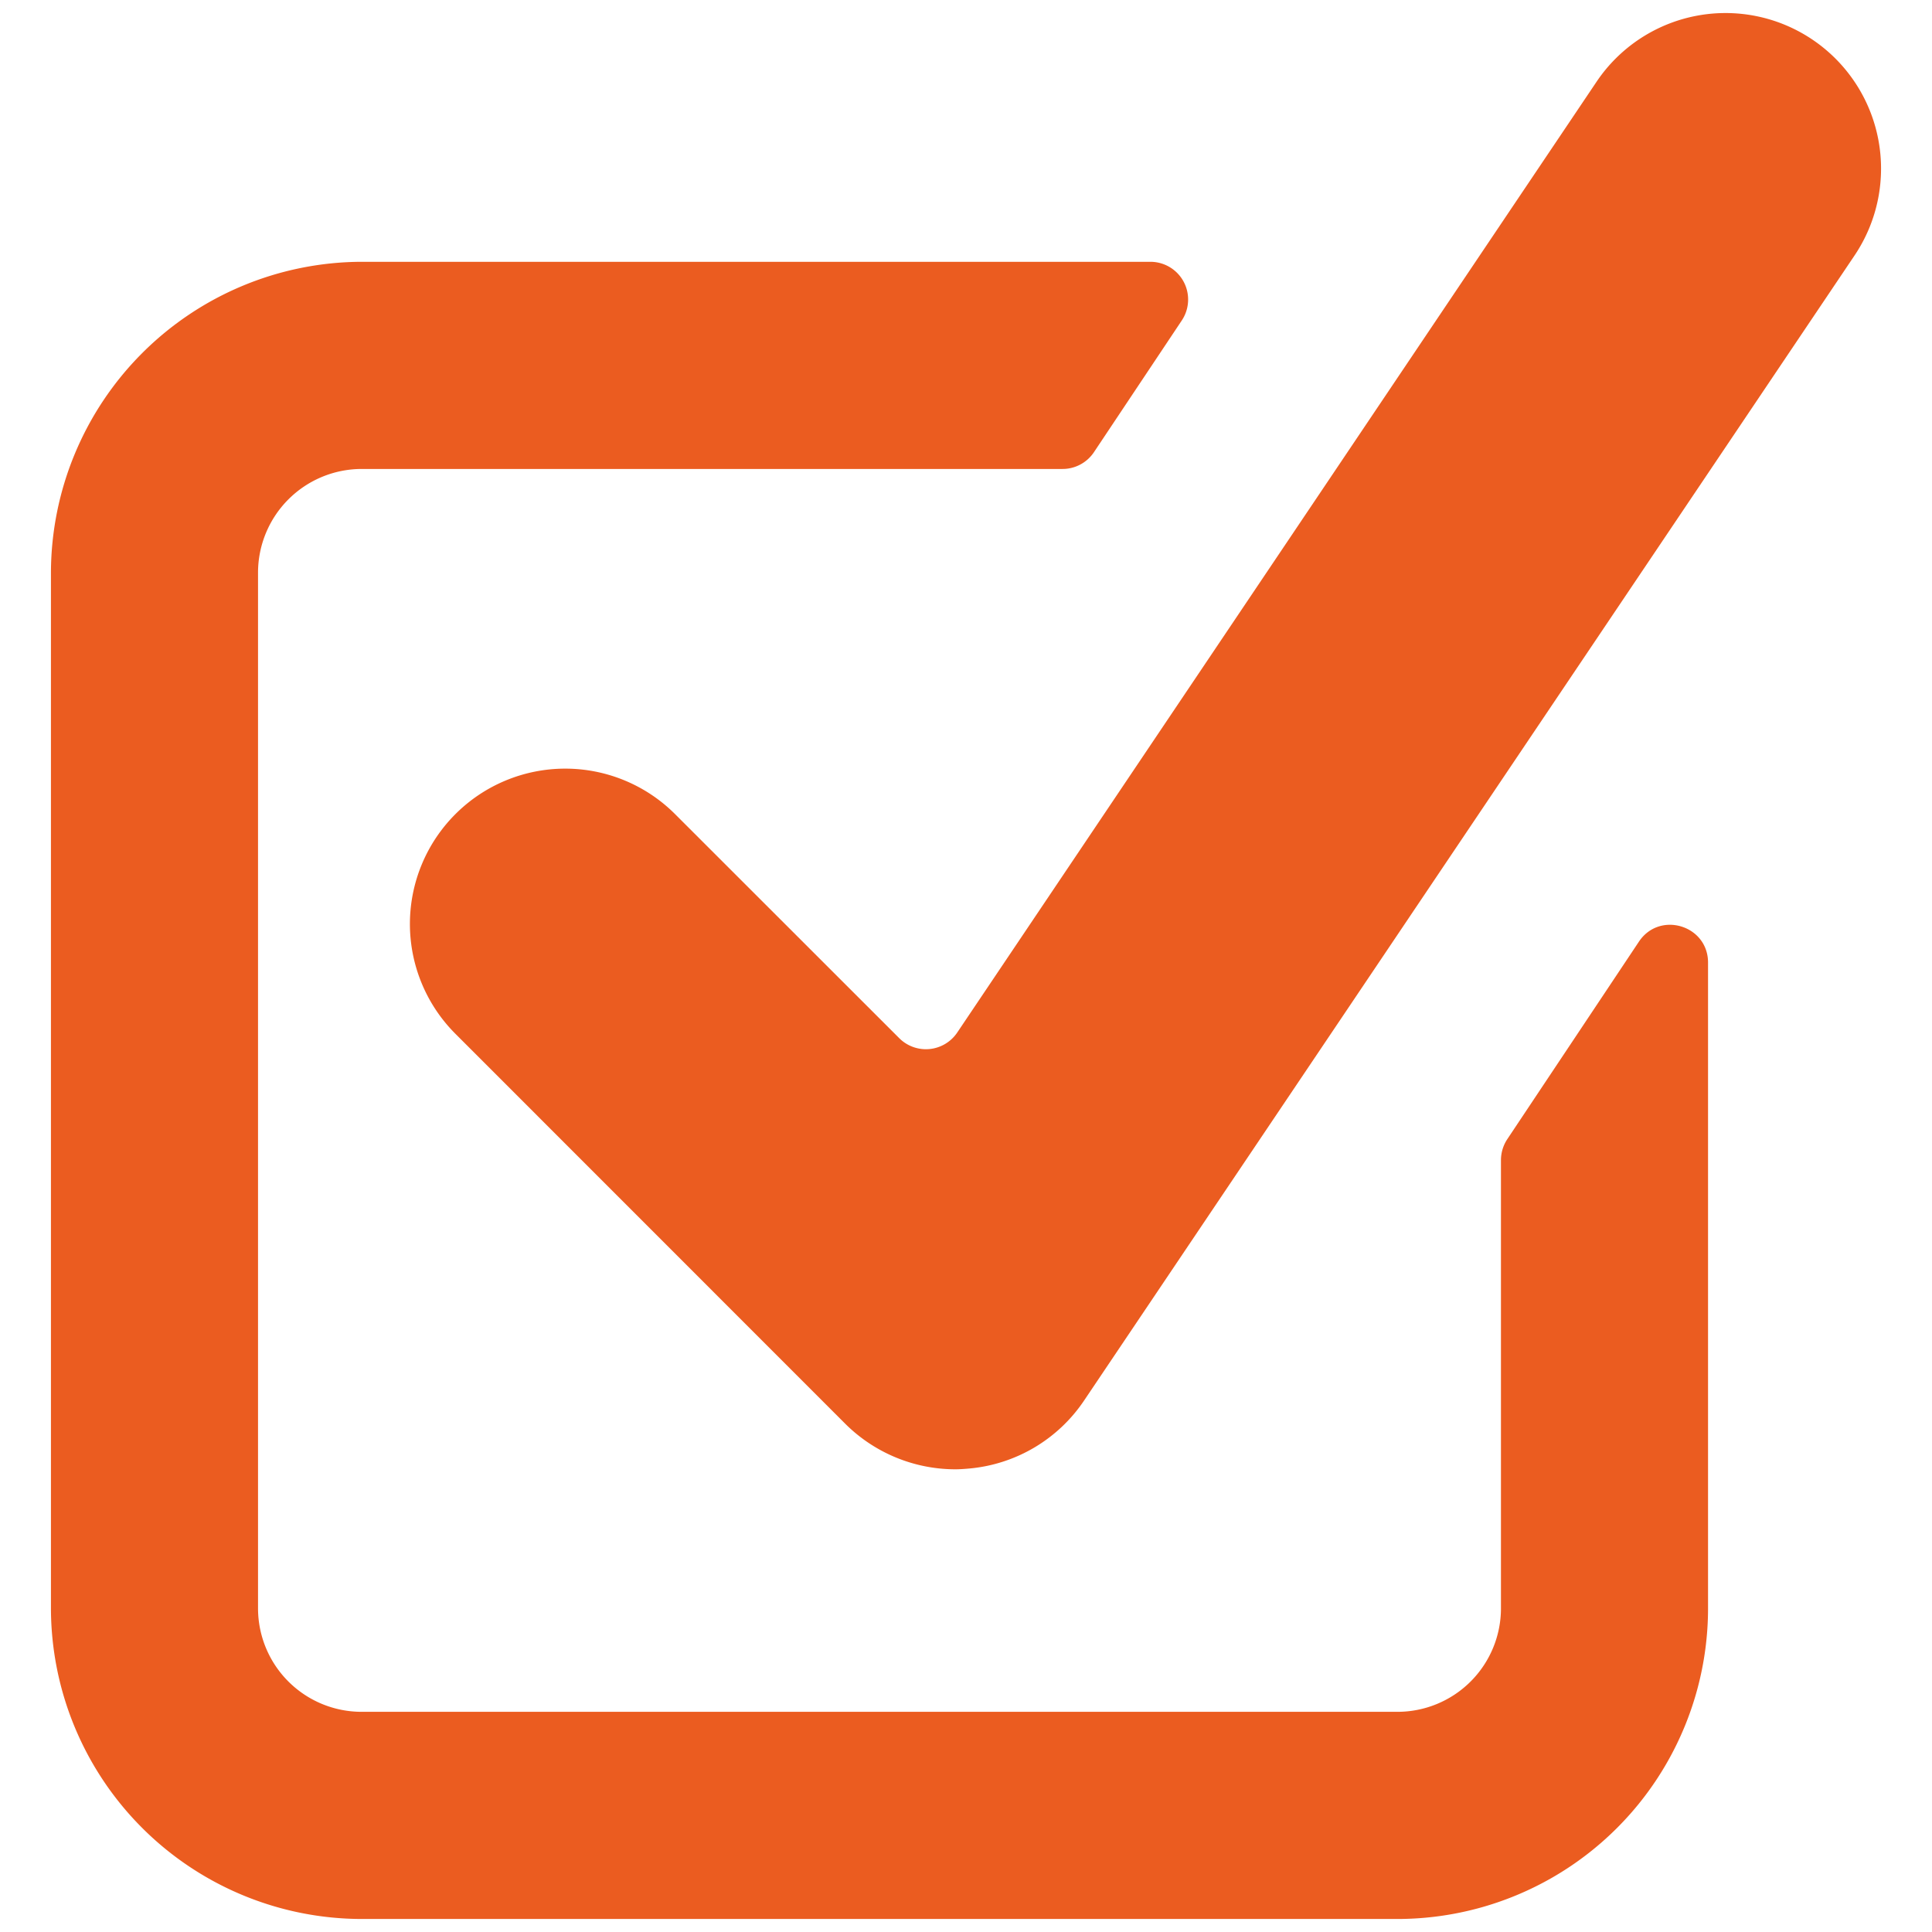 <svg id="图层_1" data-name="图层 1" xmlns="http://www.w3.org/2000/svg" viewBox="0 0 512 512"><defs><style>.cls-1{fill:#eb5c20;}</style></defs><path class="cls-1" d="M480.29,10.48a41.19,41.19,0,0,0-57.17,11.16l-169.45,252a10,10,0,0,1-15.36,1.49l-59.4-59.37a41.16,41.16,0,0,0-58.23,58.2L224,377.31a41.39,41.39,0,0,0,29.12,12.07c1.36,0,2.68-.11,4-.23a41.09,41.09,0,0,0,30.18-18L491.53,67.62A41.23,41.23,0,0,0,480.29,10.48Z"/><path class="cls-1" d="M397.77,426.2a27.44,27.44,0,0,1-27.48,27.45H95.85A27.45,27.45,0,0,1,68.38,426.2V151.72a27.5,27.5,0,0,1,27.47-27.44H281.59a10,10,0,0,0,8.32-4.45l23.28-34.91a10,10,0,0,0-8.32-15.54h-209A82.59,82.59,0,0,0,13.5,151.72V426.2a82.47,82.47,0,0,0,82.35,82.35H370.3a82.35,82.35,0,0,0,82.35-82.35V255.1c0-9.9-12.84-13.78-18.32-5.55l-34.88,52.34a10.08,10.08,0,0,0-1.68,5.55Z"/></svg>